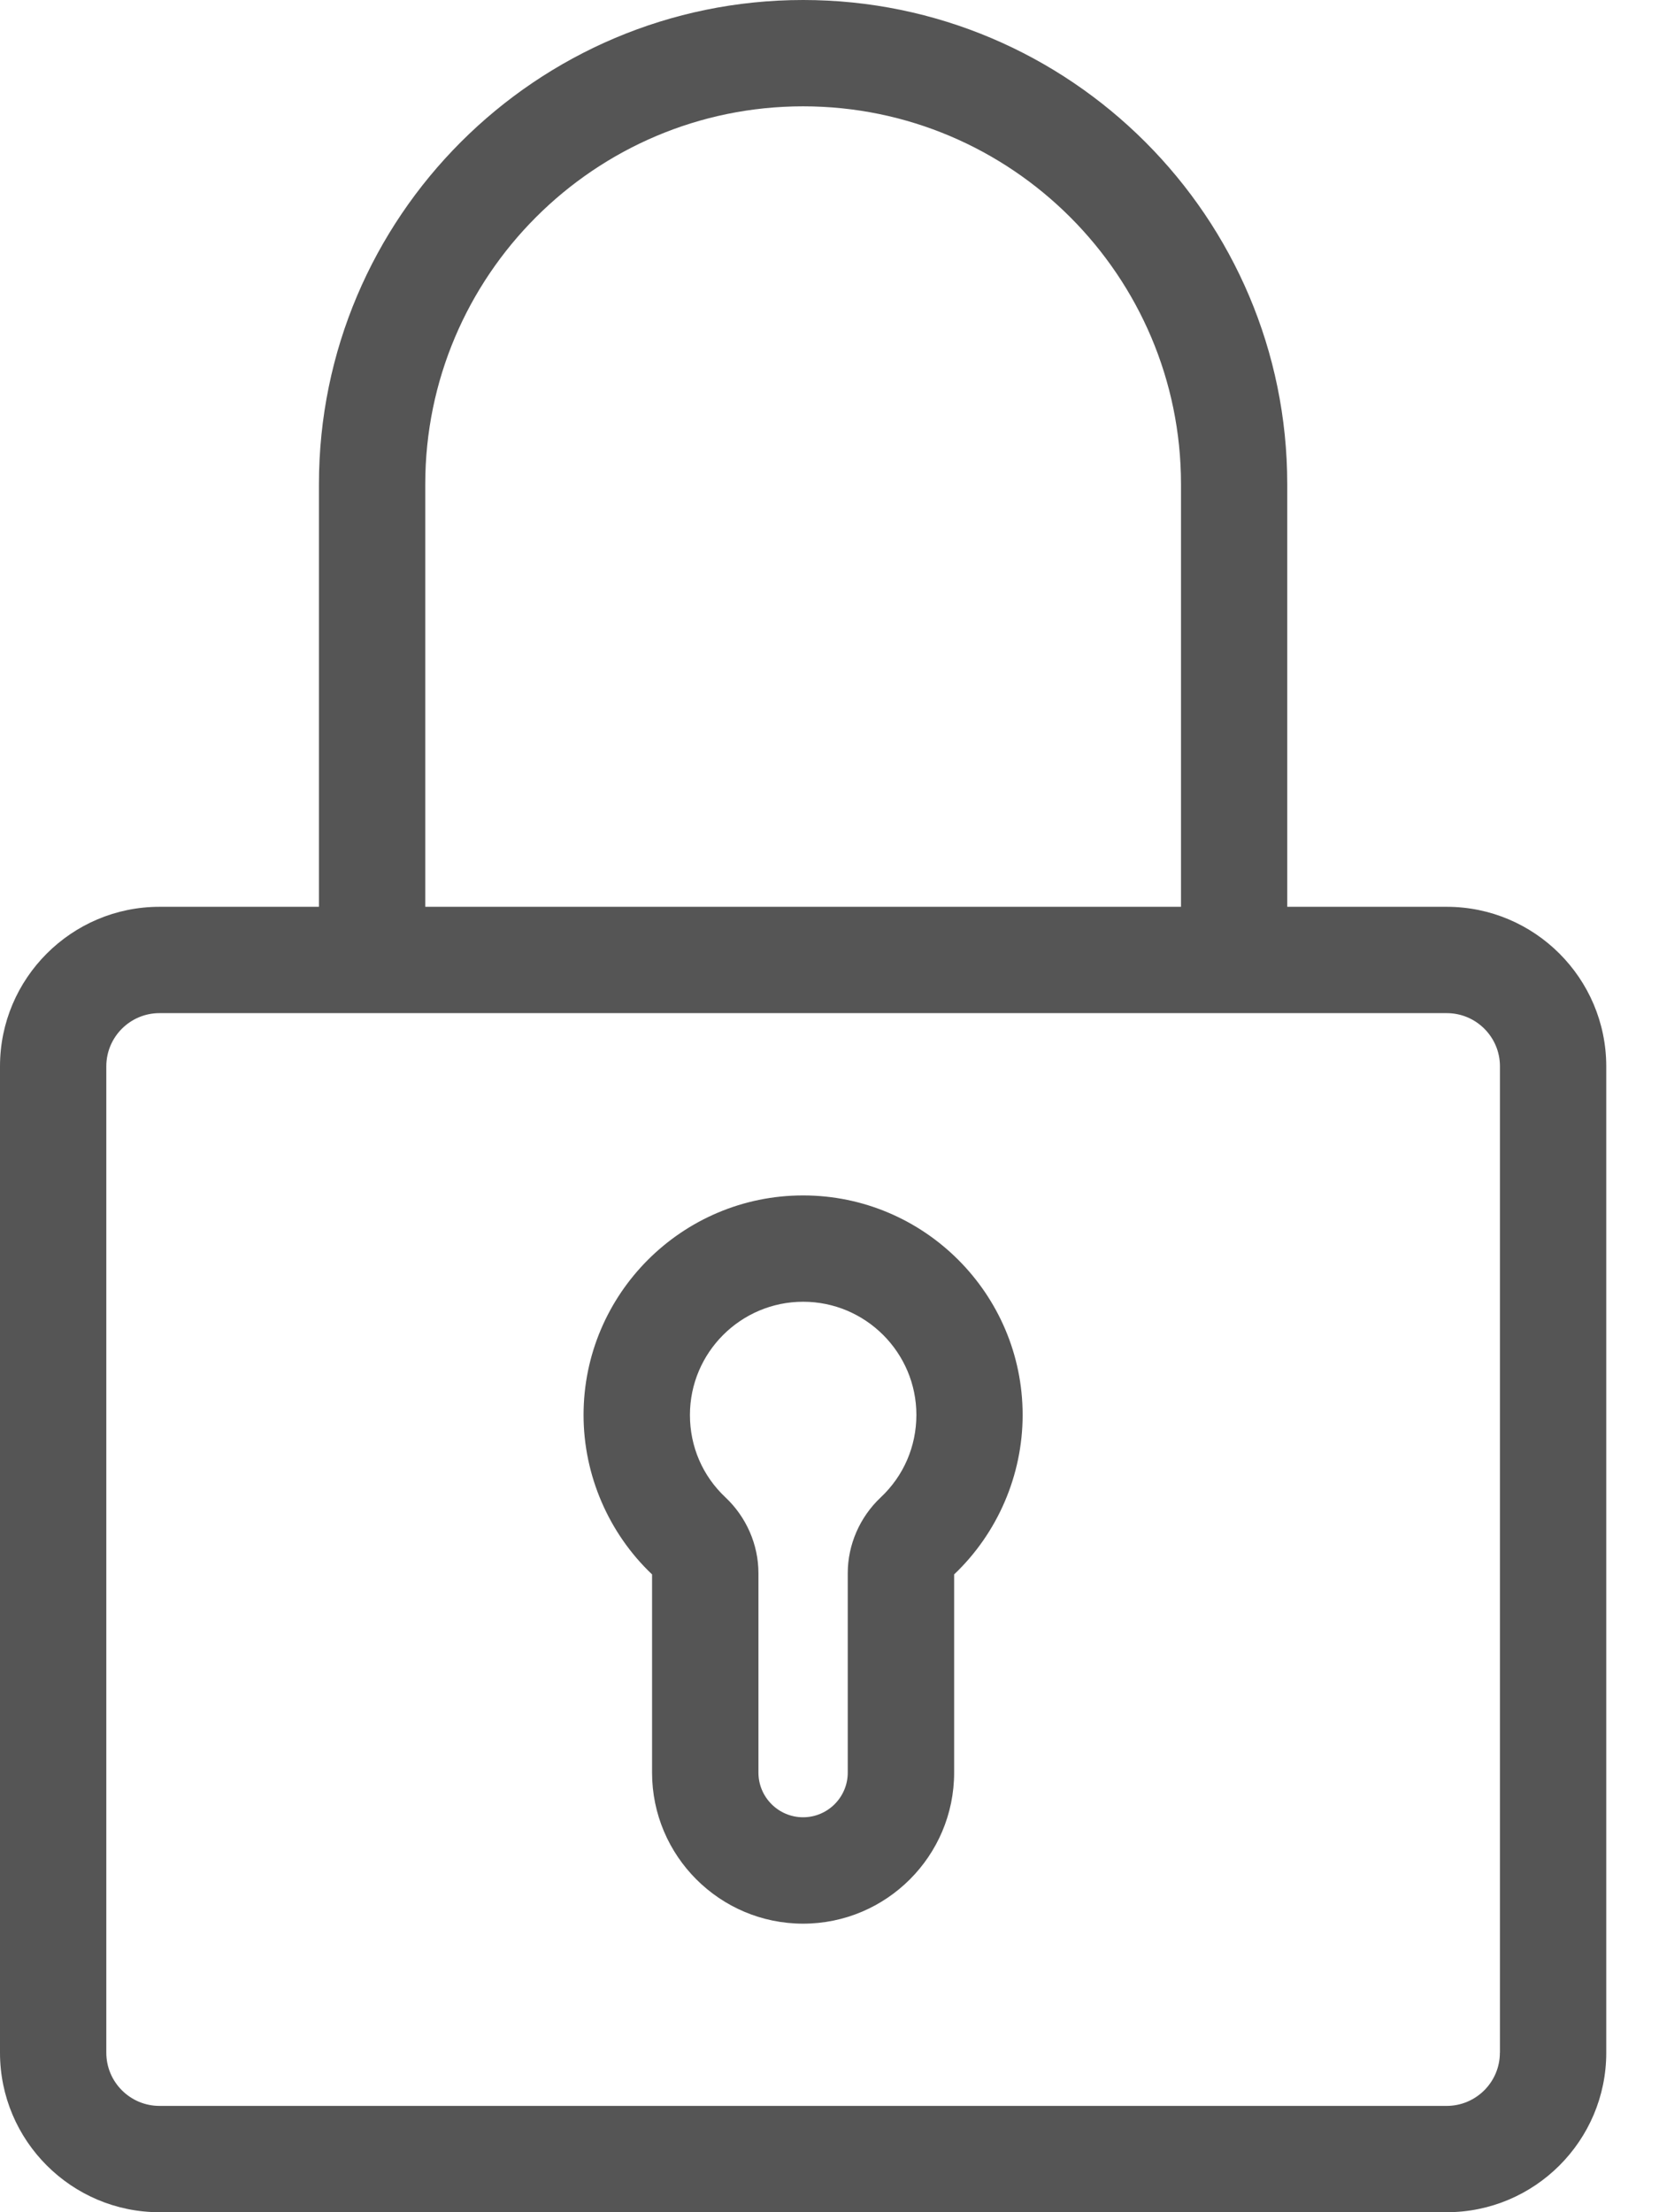 <?xml version="1.0" encoding="utf-8"?>
<!-- Generator: Adobe Illustrator 15.0.0, SVG Export Plug-In . SVG Version: 6.00 Build 0)  -->
<!DOCTYPE svg PUBLIC "-//W3C//DTD SVG 1.1//EN" "http://www.w3.org/Graphics/SVG/1.1/DTD/svg11.dtd">
<svg version="1.1" id="Layer_1" xmlns="http://www.w3.org/2000/svg" xmlns:xlink="http://www.w3.org/1999/xlink" x="0px" y="0px"
	 width="24px" height="32px" viewBox="4 0 24 32" enable-background="new 4 0 24 32" xml:space="preserve">
<g>
	<g>
		<path fill="#555555" d="M15.618,17.292c-1.751,0-3.176,1.425-3.176,3.176c0,0.868,0.361,1.708,0.991,2.306v2.867
			c0,1.205,0.98,2.185,2.185,2.185c1.205,0,2.185-0.979,2.185-2.185v-2.867c0.63-0.598,0.991-1.438,0.991-2.306
			C18.794,18.717,17.369,17.292,15.618,17.292z M16.741,21.66c-0.303,0.285-0.477,0.685-0.477,1.096v2.885
			c0,0.356-0.29,0.646-0.646,0.646s-0.646-0.29-0.646-0.646v-2.885c0-0.411-0.174-0.811-0.477-1.096
			c-0.332-0.312-0.514-0.736-0.514-1.192c0-0.903,0.735-1.638,1.638-1.638c0.902,0,1.638,0.734,1.638,1.638
			C17.256,20.924,17.073,21.348,16.741,21.66z"/>
	</g>
</g>
<g>
	<g>
		<path fill="#555555" d="M24.929,13.117h-2.307V7.004C22.622,3.142,19.48,0,15.618,0S8.614,3.142,8.614,7.004v6.113H6.307
			C5.035,13.117,4,14.152,4,15.424v14.269C4,30.965,5.035,32,6.307,32h18.622c1.272,0,2.308-1.035,2.308-2.307V15.424
			C27.236,14.152,26.201,13.117,24.929,13.117z M10.152,7.004c0-3.014,2.452-5.466,5.466-5.466c3.014,0,5.467,2.452,5.467,5.466
			v6.113H10.152V7.004z M25.698,29.693L25.698,29.693c0,0.424-0.345,0.769-0.77,0.769H6.307c-0.424,0-0.769-0.345-0.769-0.769
			V15.424c0-0.424,0.345-0.769,0.769-0.769h18.622c0.425,0,0.77,0.345,0.77,0.769V29.693z"/>
	</g>
</g>
</svg>
